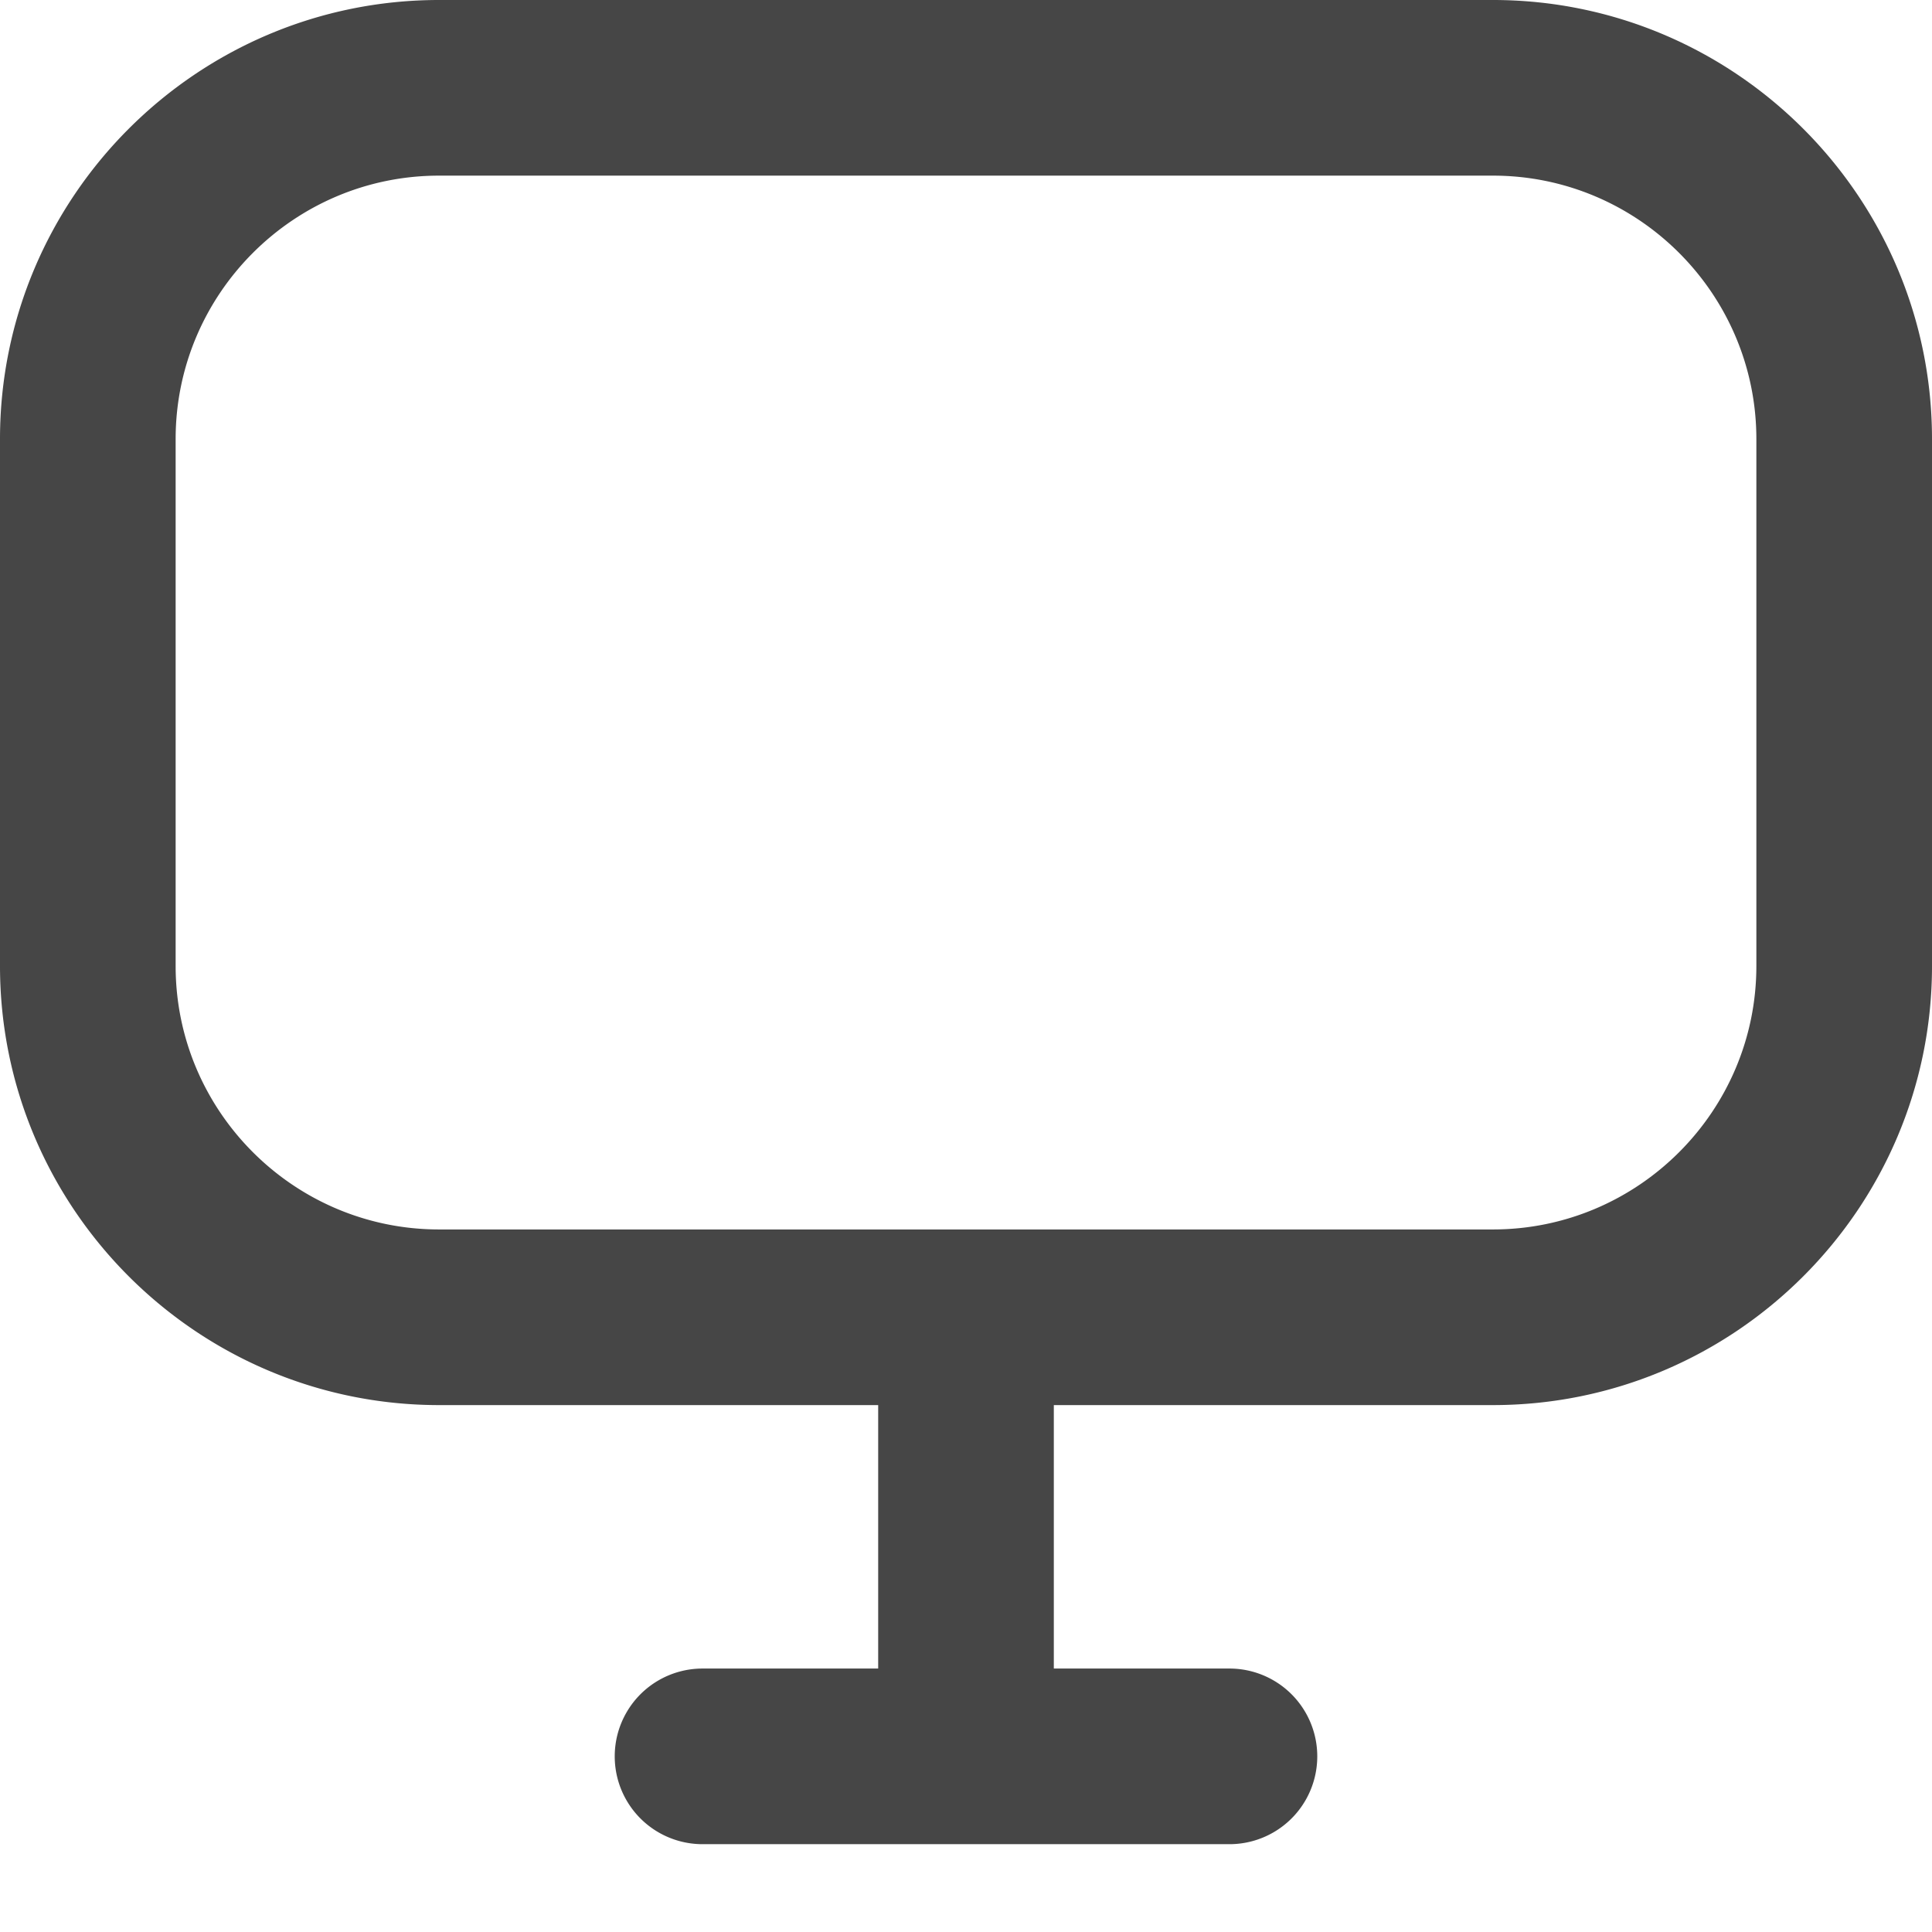 <svg xmlns="http://www.w3.org/2000/svg" width="22" height="22" viewBox="0 0 22 22"><path d="M17 0H5C2.243 0 0 2.243 0 5v6c0 2.757 2.243 5 5 5h5v3H8a1 1 0 1 0 0 2h6a1 1 0 1 0 0-2h-2v-3h5c2.757 0 5-2.243 5-5V5c0-2.757-2.243-5-5-5Zm3 11c0 1.654-1.346 3-3 3H5c-1.654 0-3-1.346-3-3V5c0-1.654 1.346-3 3-3h12c1.654 0 3 1.346 3 3v6Z" fill="#464646"/></svg>